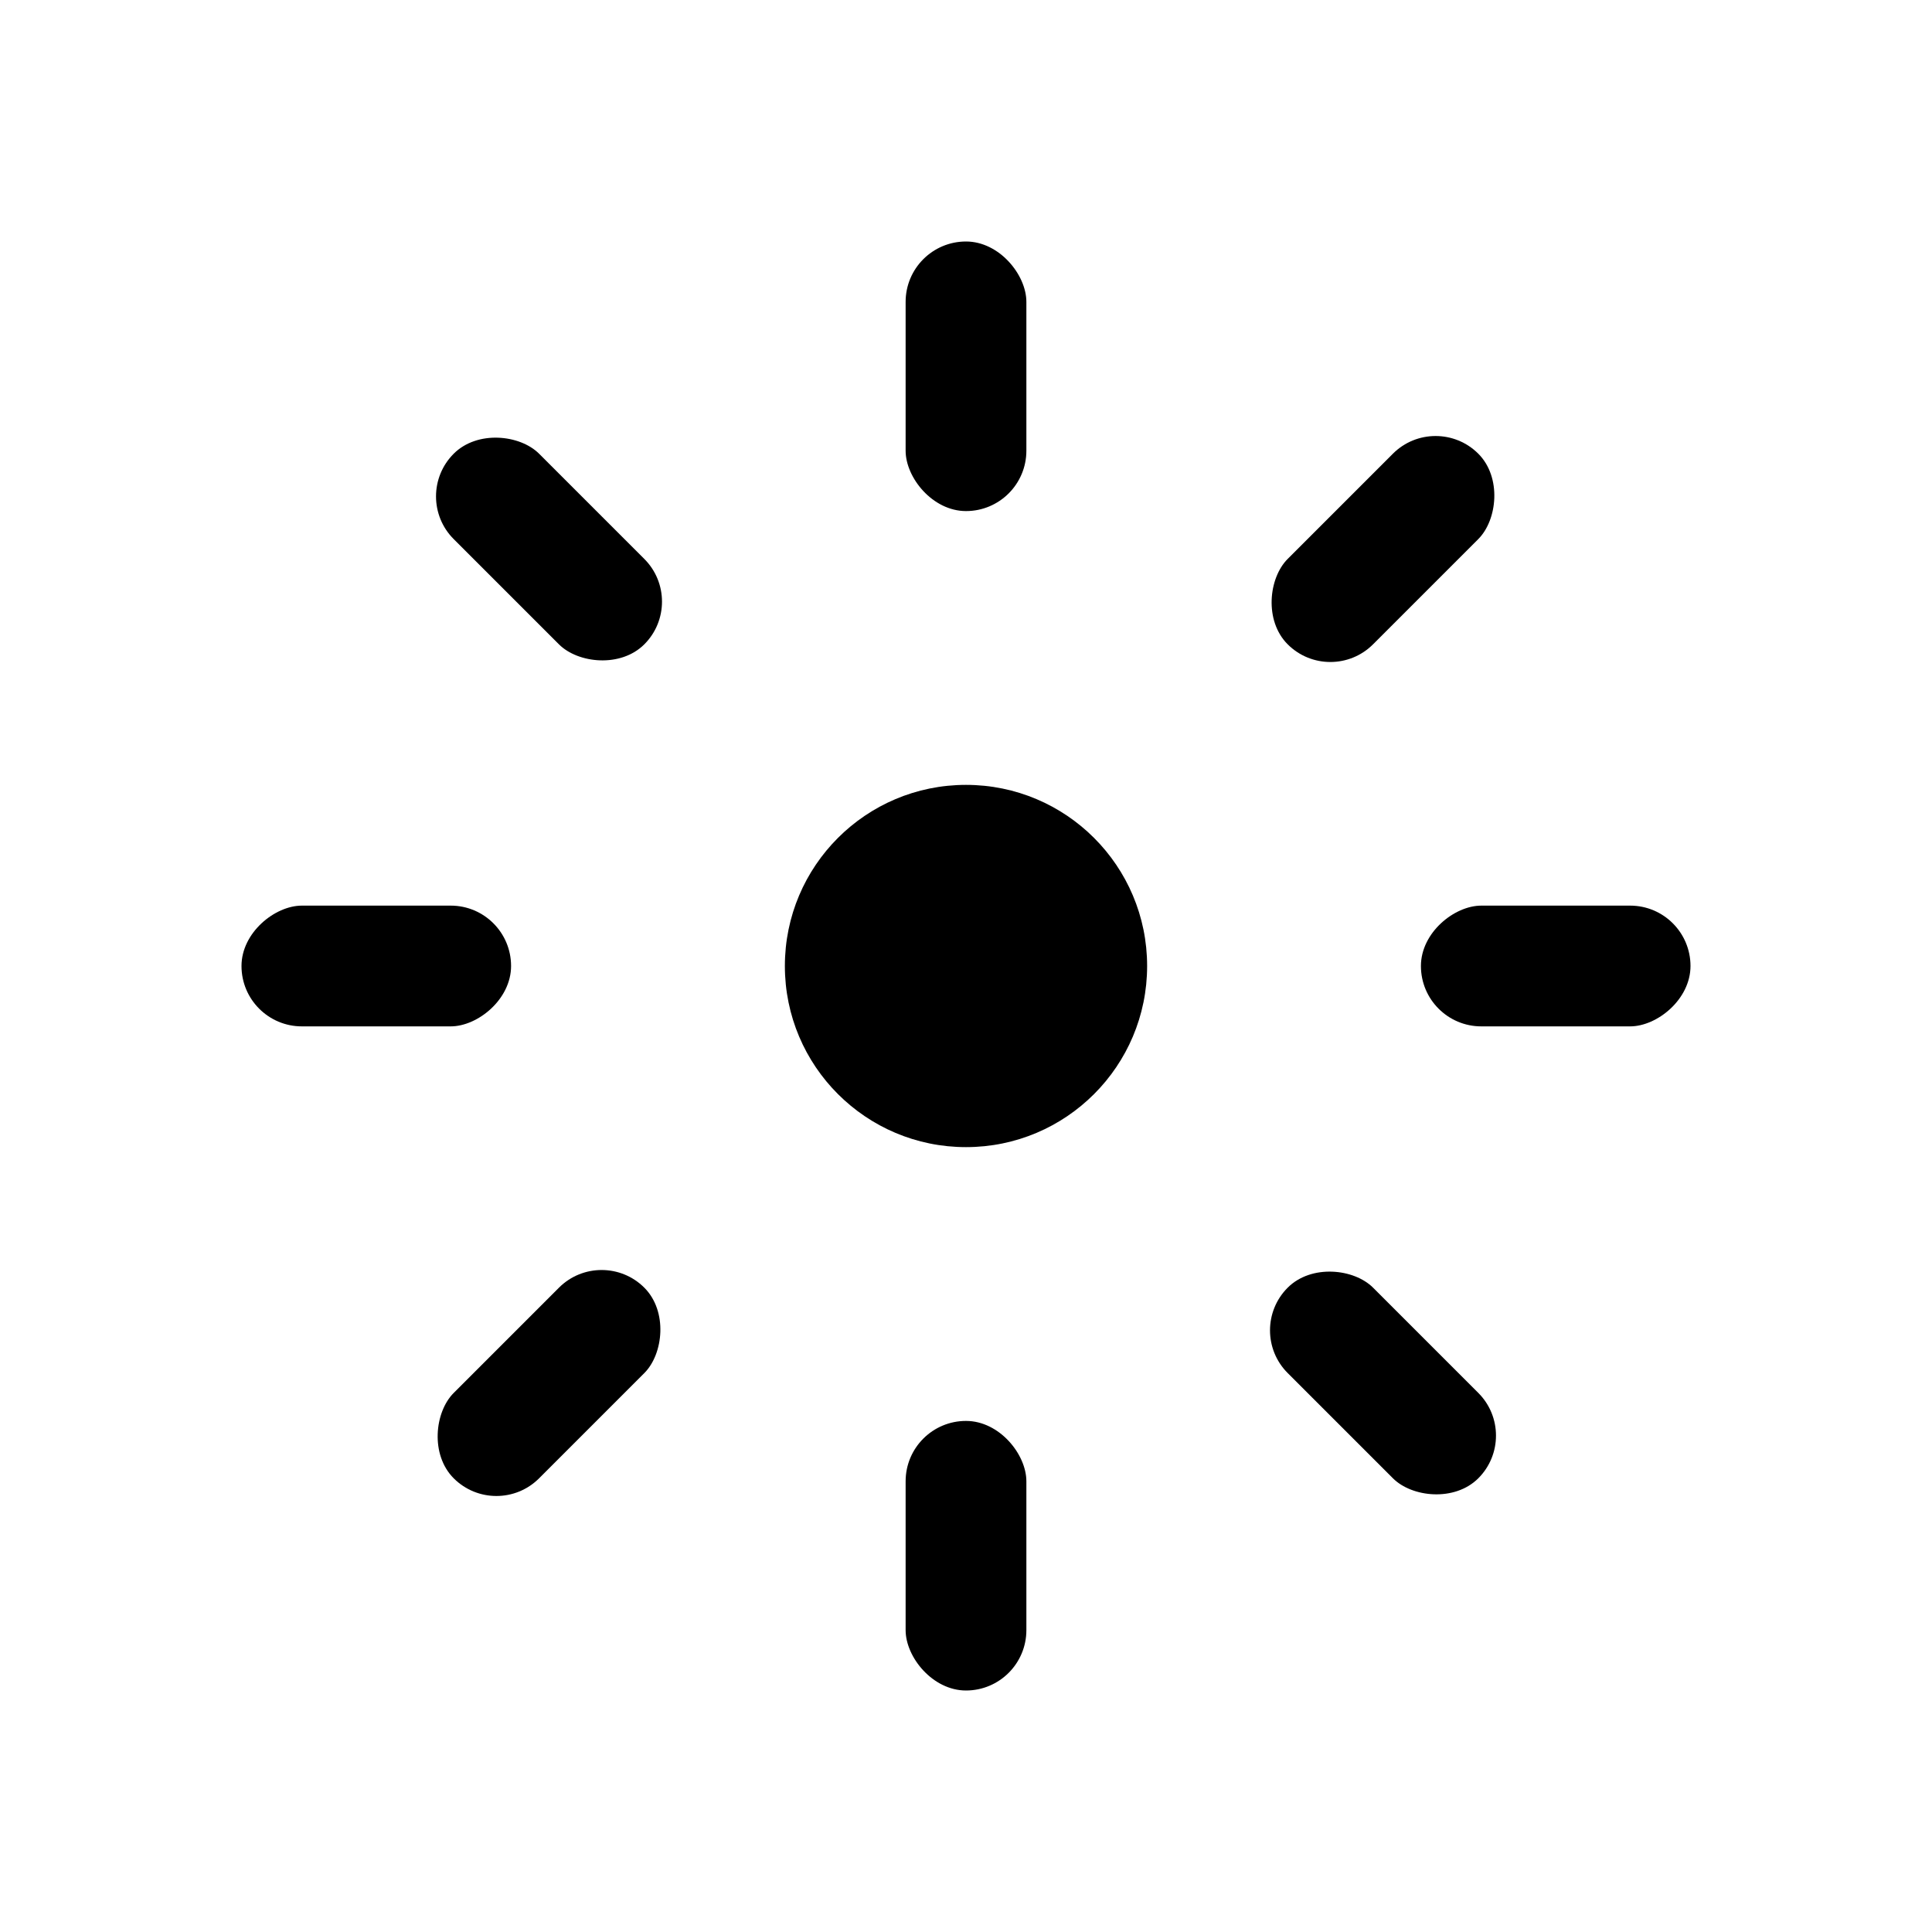 <svg width="64" height="64" viewBox="0 0 64 64" fill="none" xmlns="http://www.w3.org/2000/svg">
<rect x="30" y="8" width="4" height="8.93" rx="2" fill="black"/>
<rect x="30" y="47.07" width="4" height="8.93" rx="2" fill="black"/>
<rect x="8" y="34" width="4" height="8.93" rx="2" transform="rotate(-90 8 34)" fill="black"/>
<rect x="47.07" y="34" width="4" height="8.93" rx="2" transform="rotate(-90 47.07 34)" fill="black"/>
<rect x="50.385" y="47.556" width="4" height="8.93" rx="2" transform="rotate(135 50.385 47.556)" fill="black"/>
<rect x="22.758" y="19.93" width="4" height="8.93" rx="2" transform="rotate(135 22.758 19.93)" fill="black"/>
<rect x="16.444" y="50.385" width="4" height="8.93" rx="2" transform="rotate(-135 16.444 50.385)" fill="black"/>
<rect x="44.07" y="22.758" width="4" height="8.93" rx="2" transform="rotate(-135 44.07 22.758)" fill="black"/>
<circle cx="32" cy="32" r="6" fill="black"/>
</svg>
